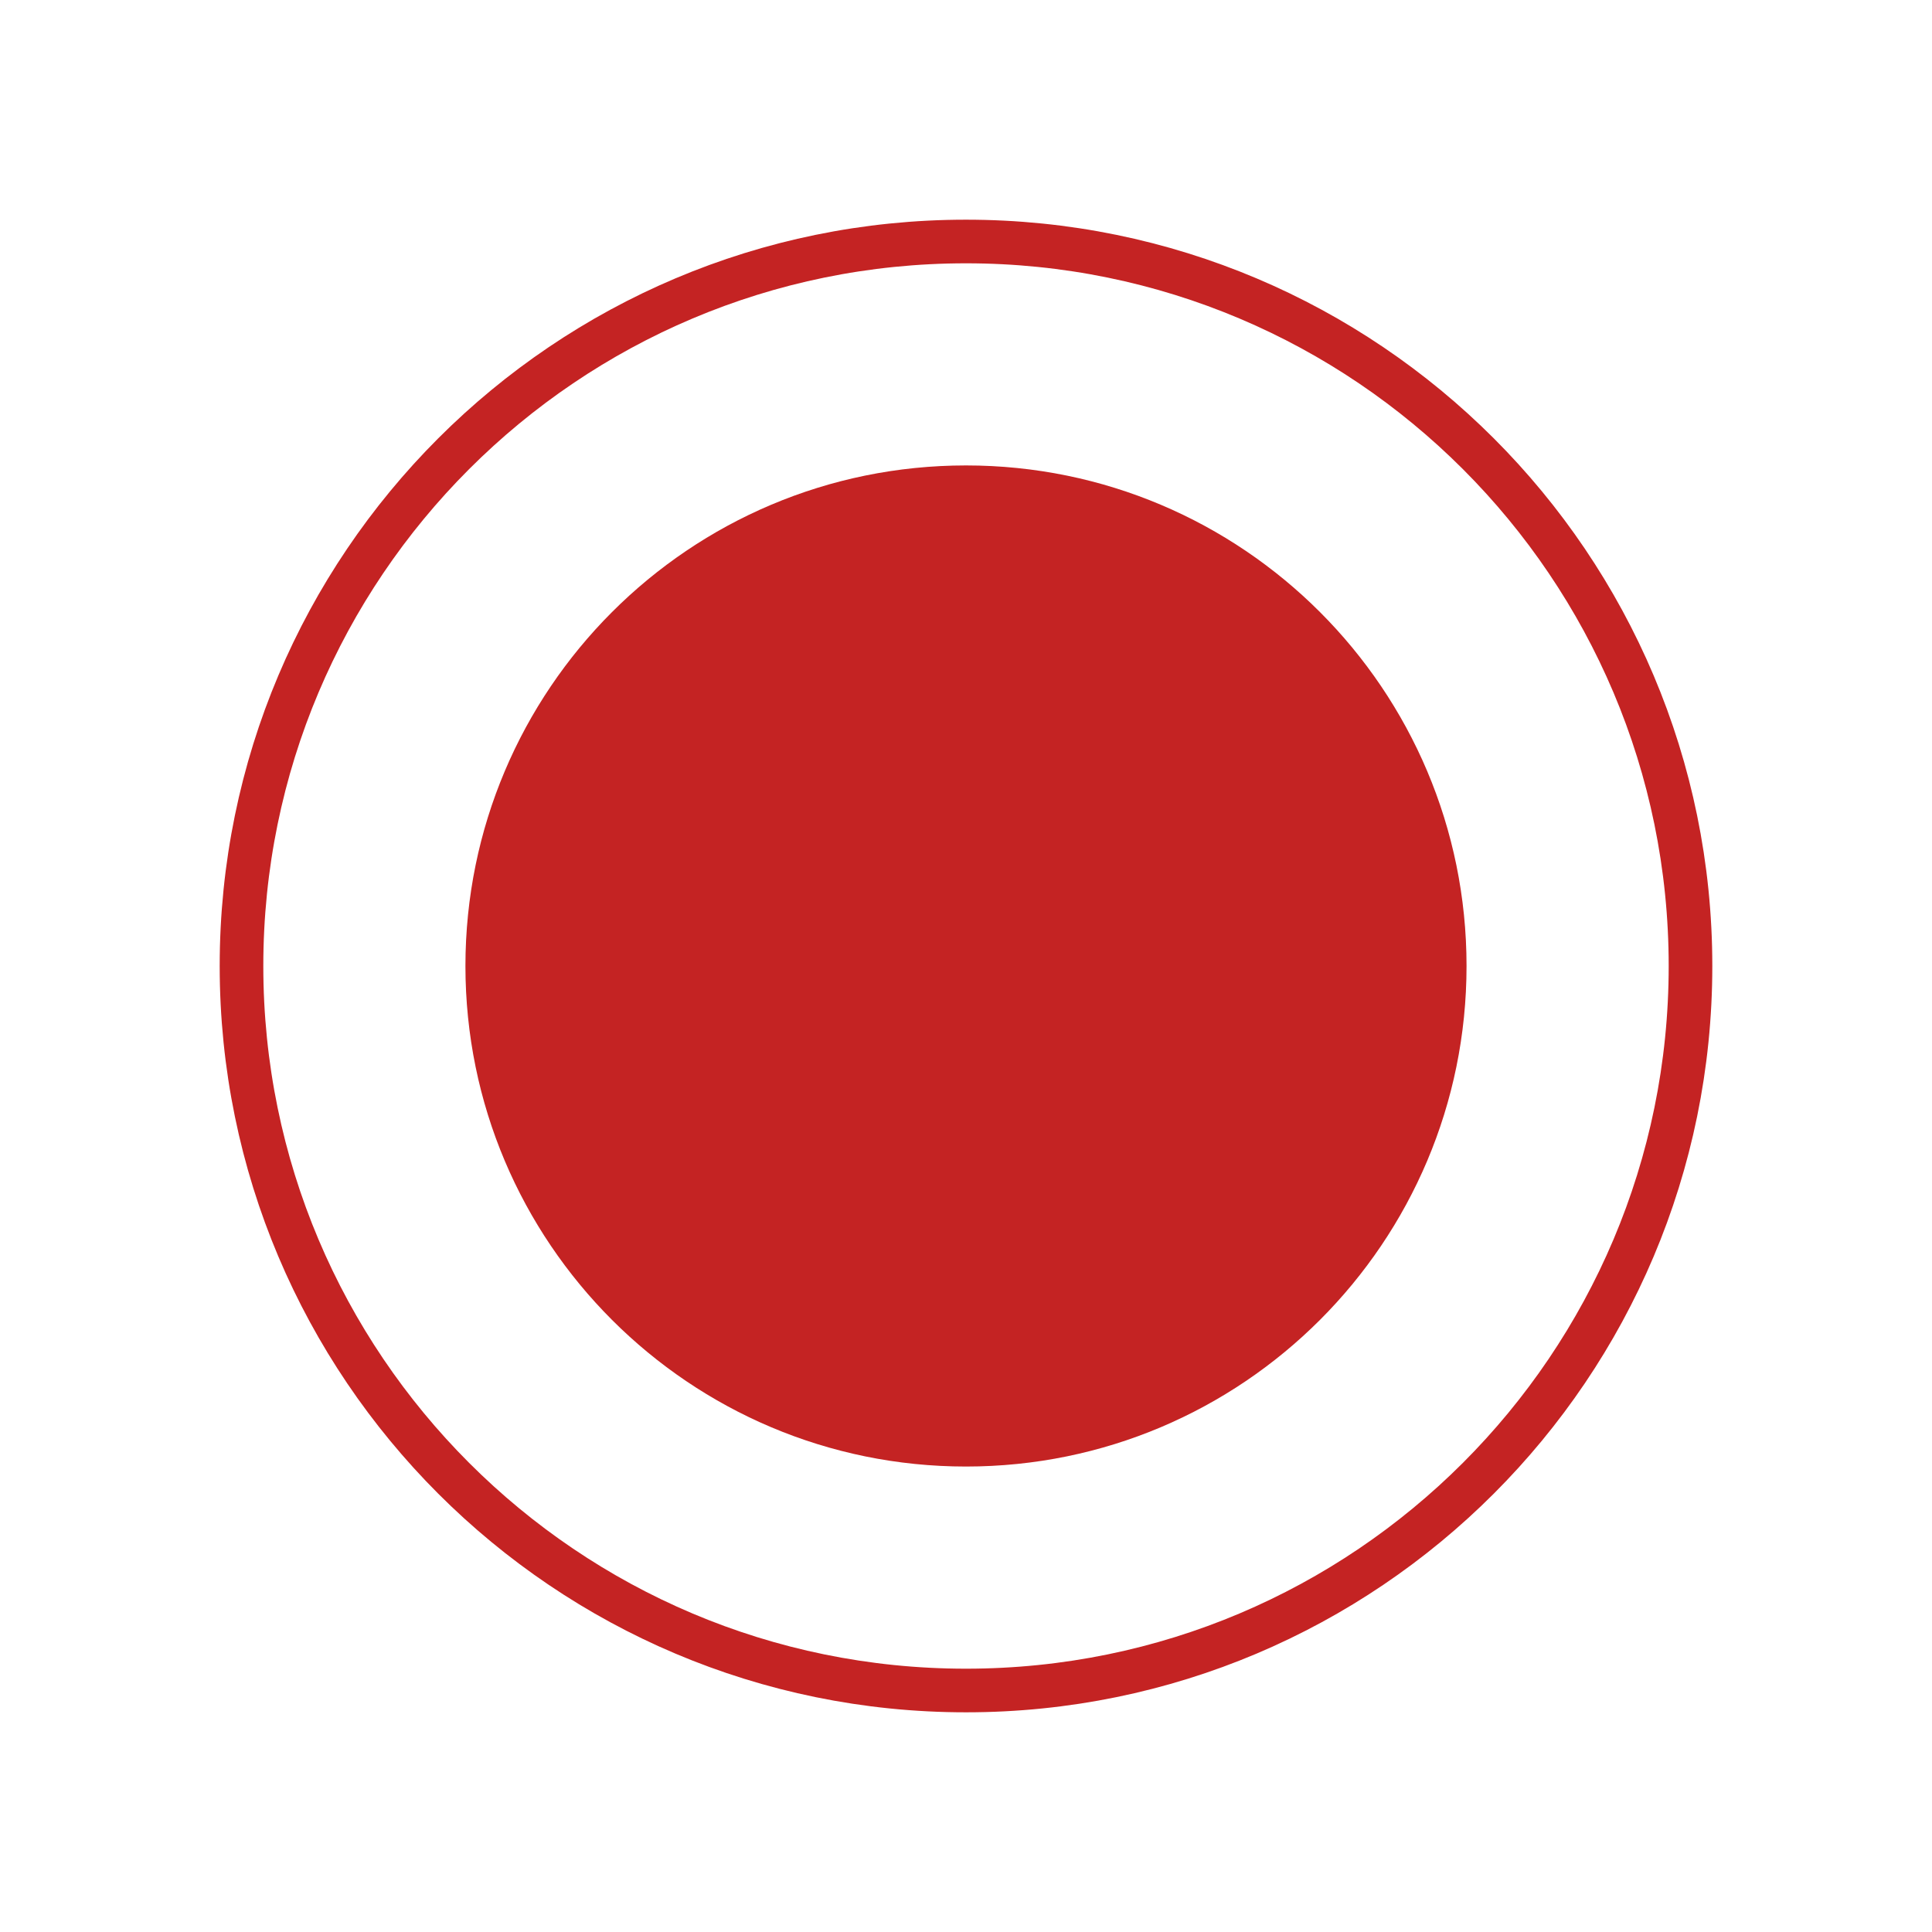 <svg width="64" height="64" viewBox="0 0 64 64" fill="none" xmlns="http://www.w3.org/2000/svg">
<path d="M32 48.581C41.158 48.581 48.581 41.158 48.581 32C48.581 22.842 41.158 15.418 32 15.418C22.842 15.418 15.418 22.842 15.418 32C15.418 41.158 22.842 48.581 32 48.581Z" fill="#C42323"/>
<path d="M32 56C45.255 56 56 45.255 56 32C56 18.745 45.255 8 32 8C18.745 8 8 18.745 8 32C8 45.255 18.745 56 32 56Z" stroke="#C42323" stroke-width="1.445" stroke-miterlimit="10"/>
</svg>
